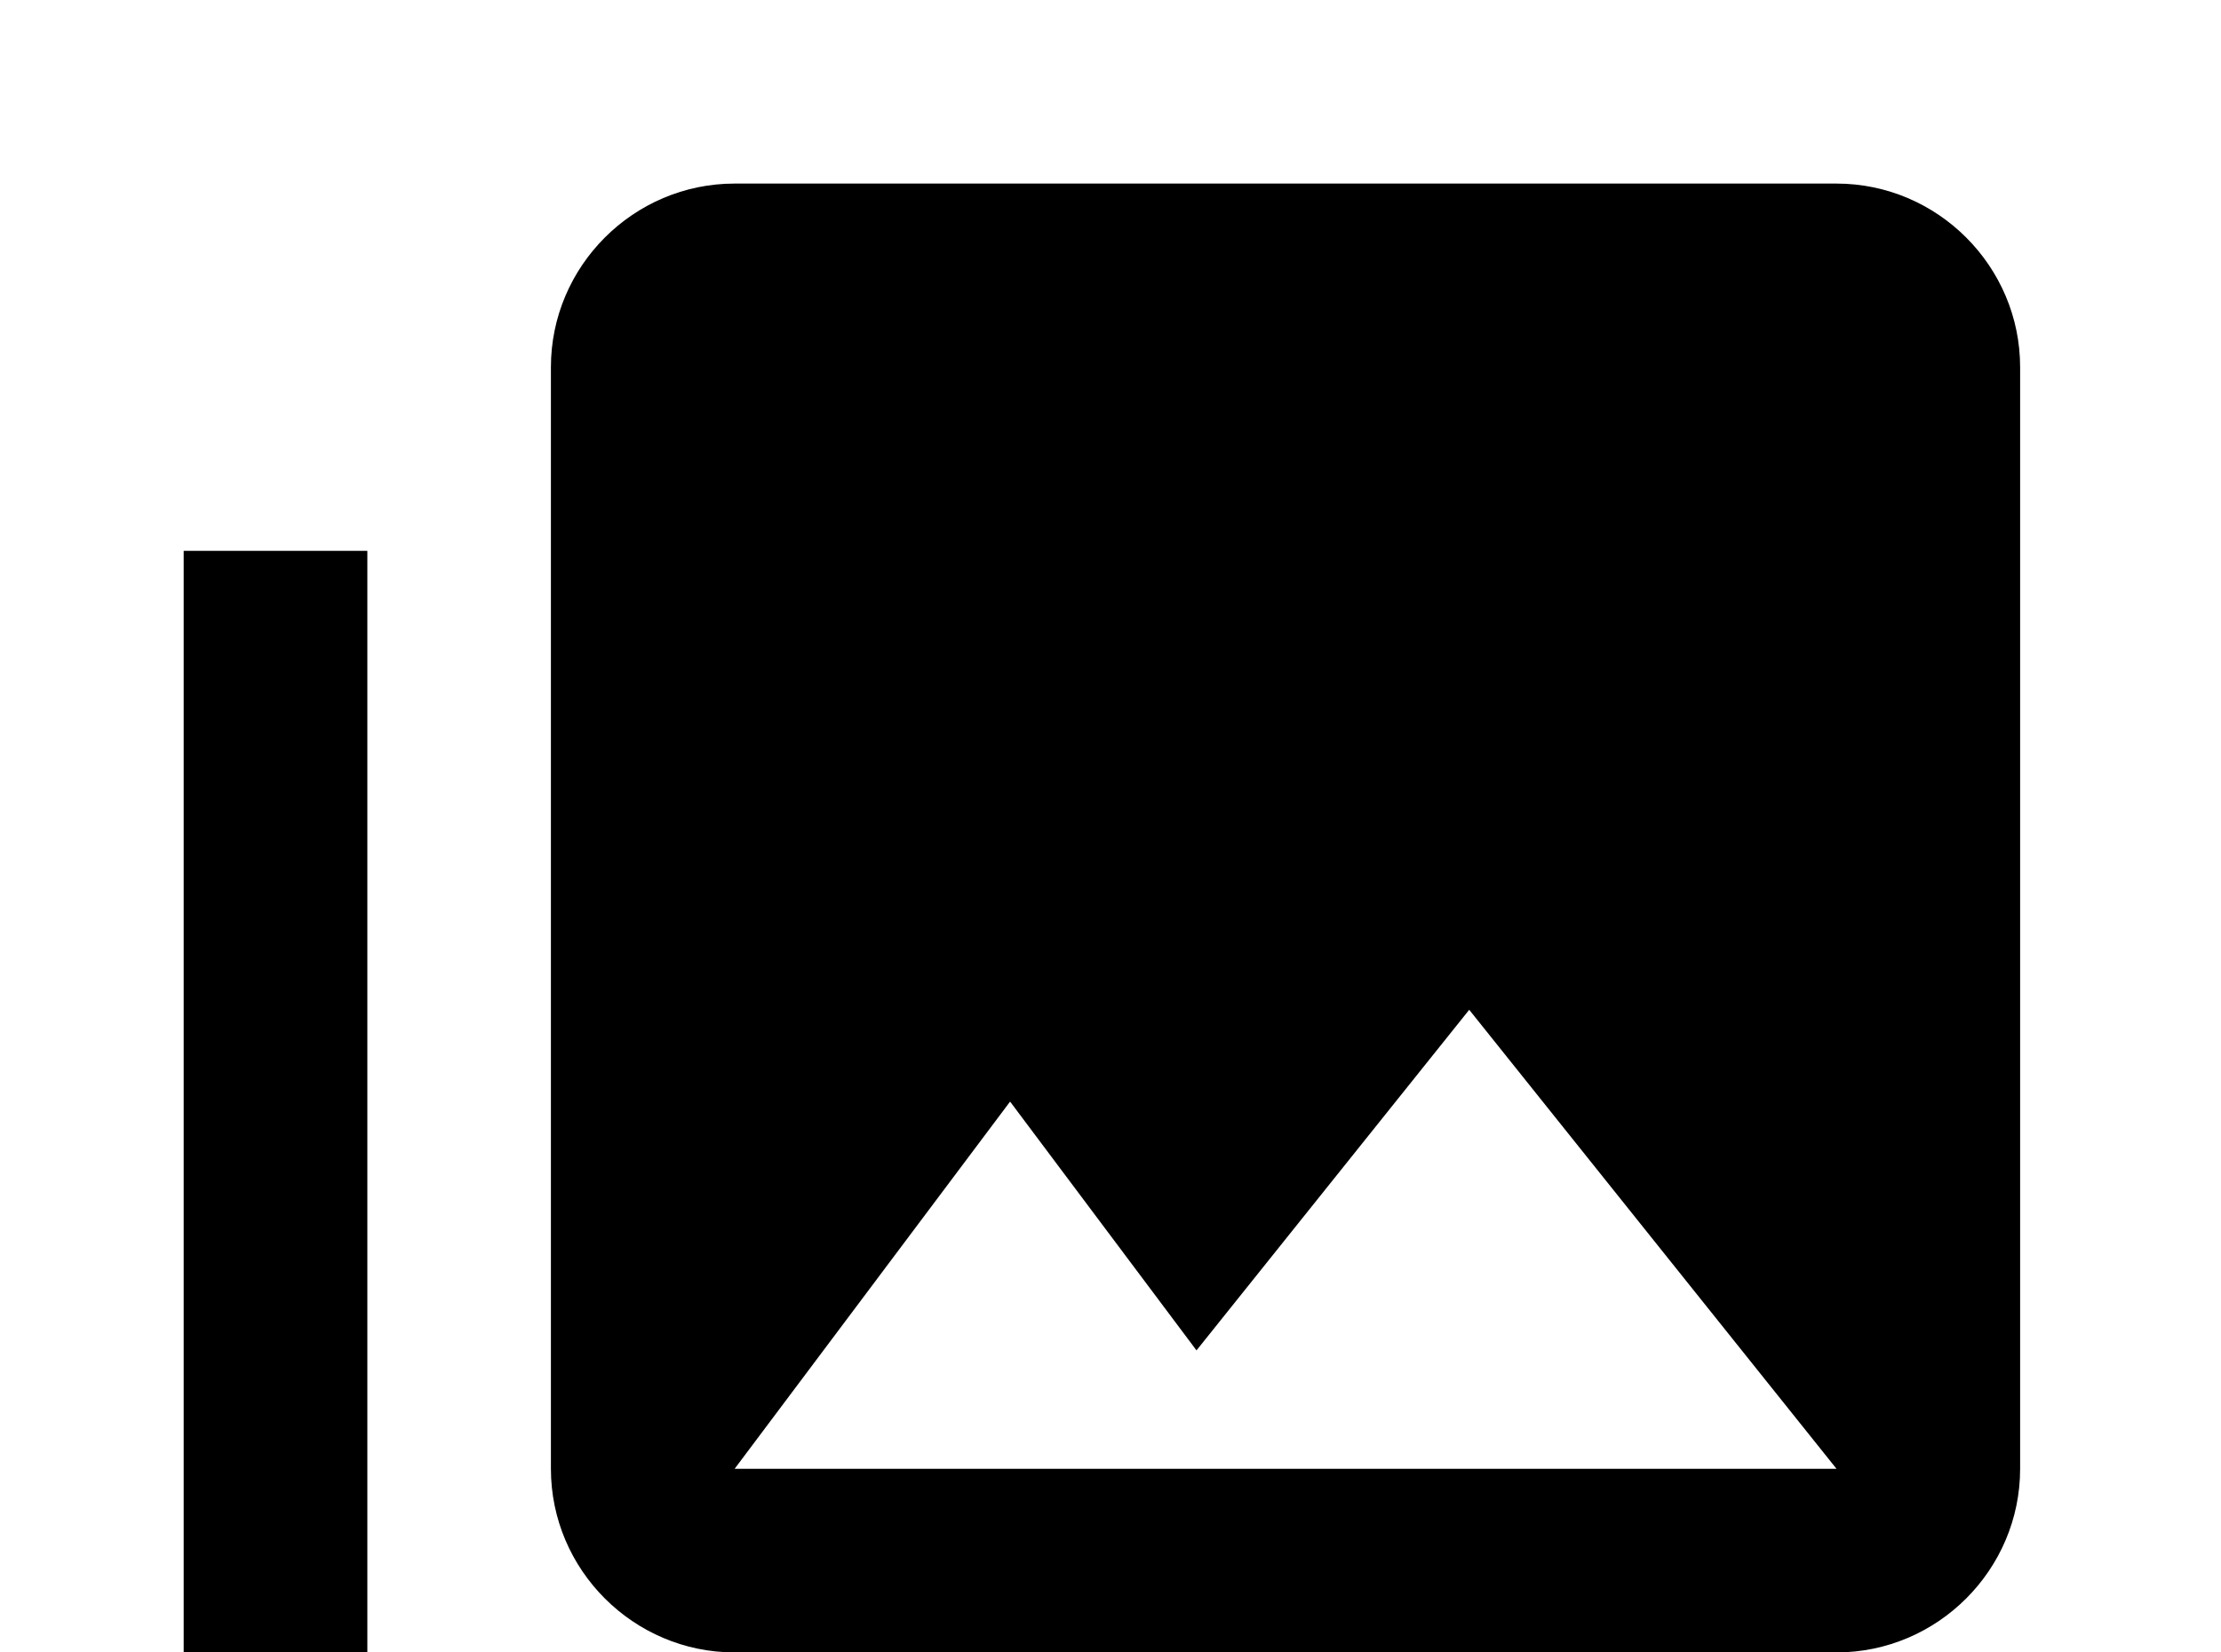 <!-- Generated by IcoMoon.io -->
<svg version="1.1" xmlns="http://www.w3.org/2000/svg" width="43" height="32" viewBox="0 0 43 32">
<title>image-multiple</title>
<path d="M39.111 28.444v-21.333c0-1.956-1.6-3.556-3.556-3.556h-21.333c-1.956 0-3.556 1.6-3.556 3.556v21.333c0 1.956 1.6 3.556 3.556 3.556h21.333c1.956 0 3.556-1.6 3.556-3.556M19.556 21.333l3.609 4.818 5.28-6.596 7.111 8.889h-21.333M3.556 10.667v24.889c0 1.956 1.6 3.556 3.556 3.556h24.889v-3.556h-24.889v-24.889"></path>
</svg>
